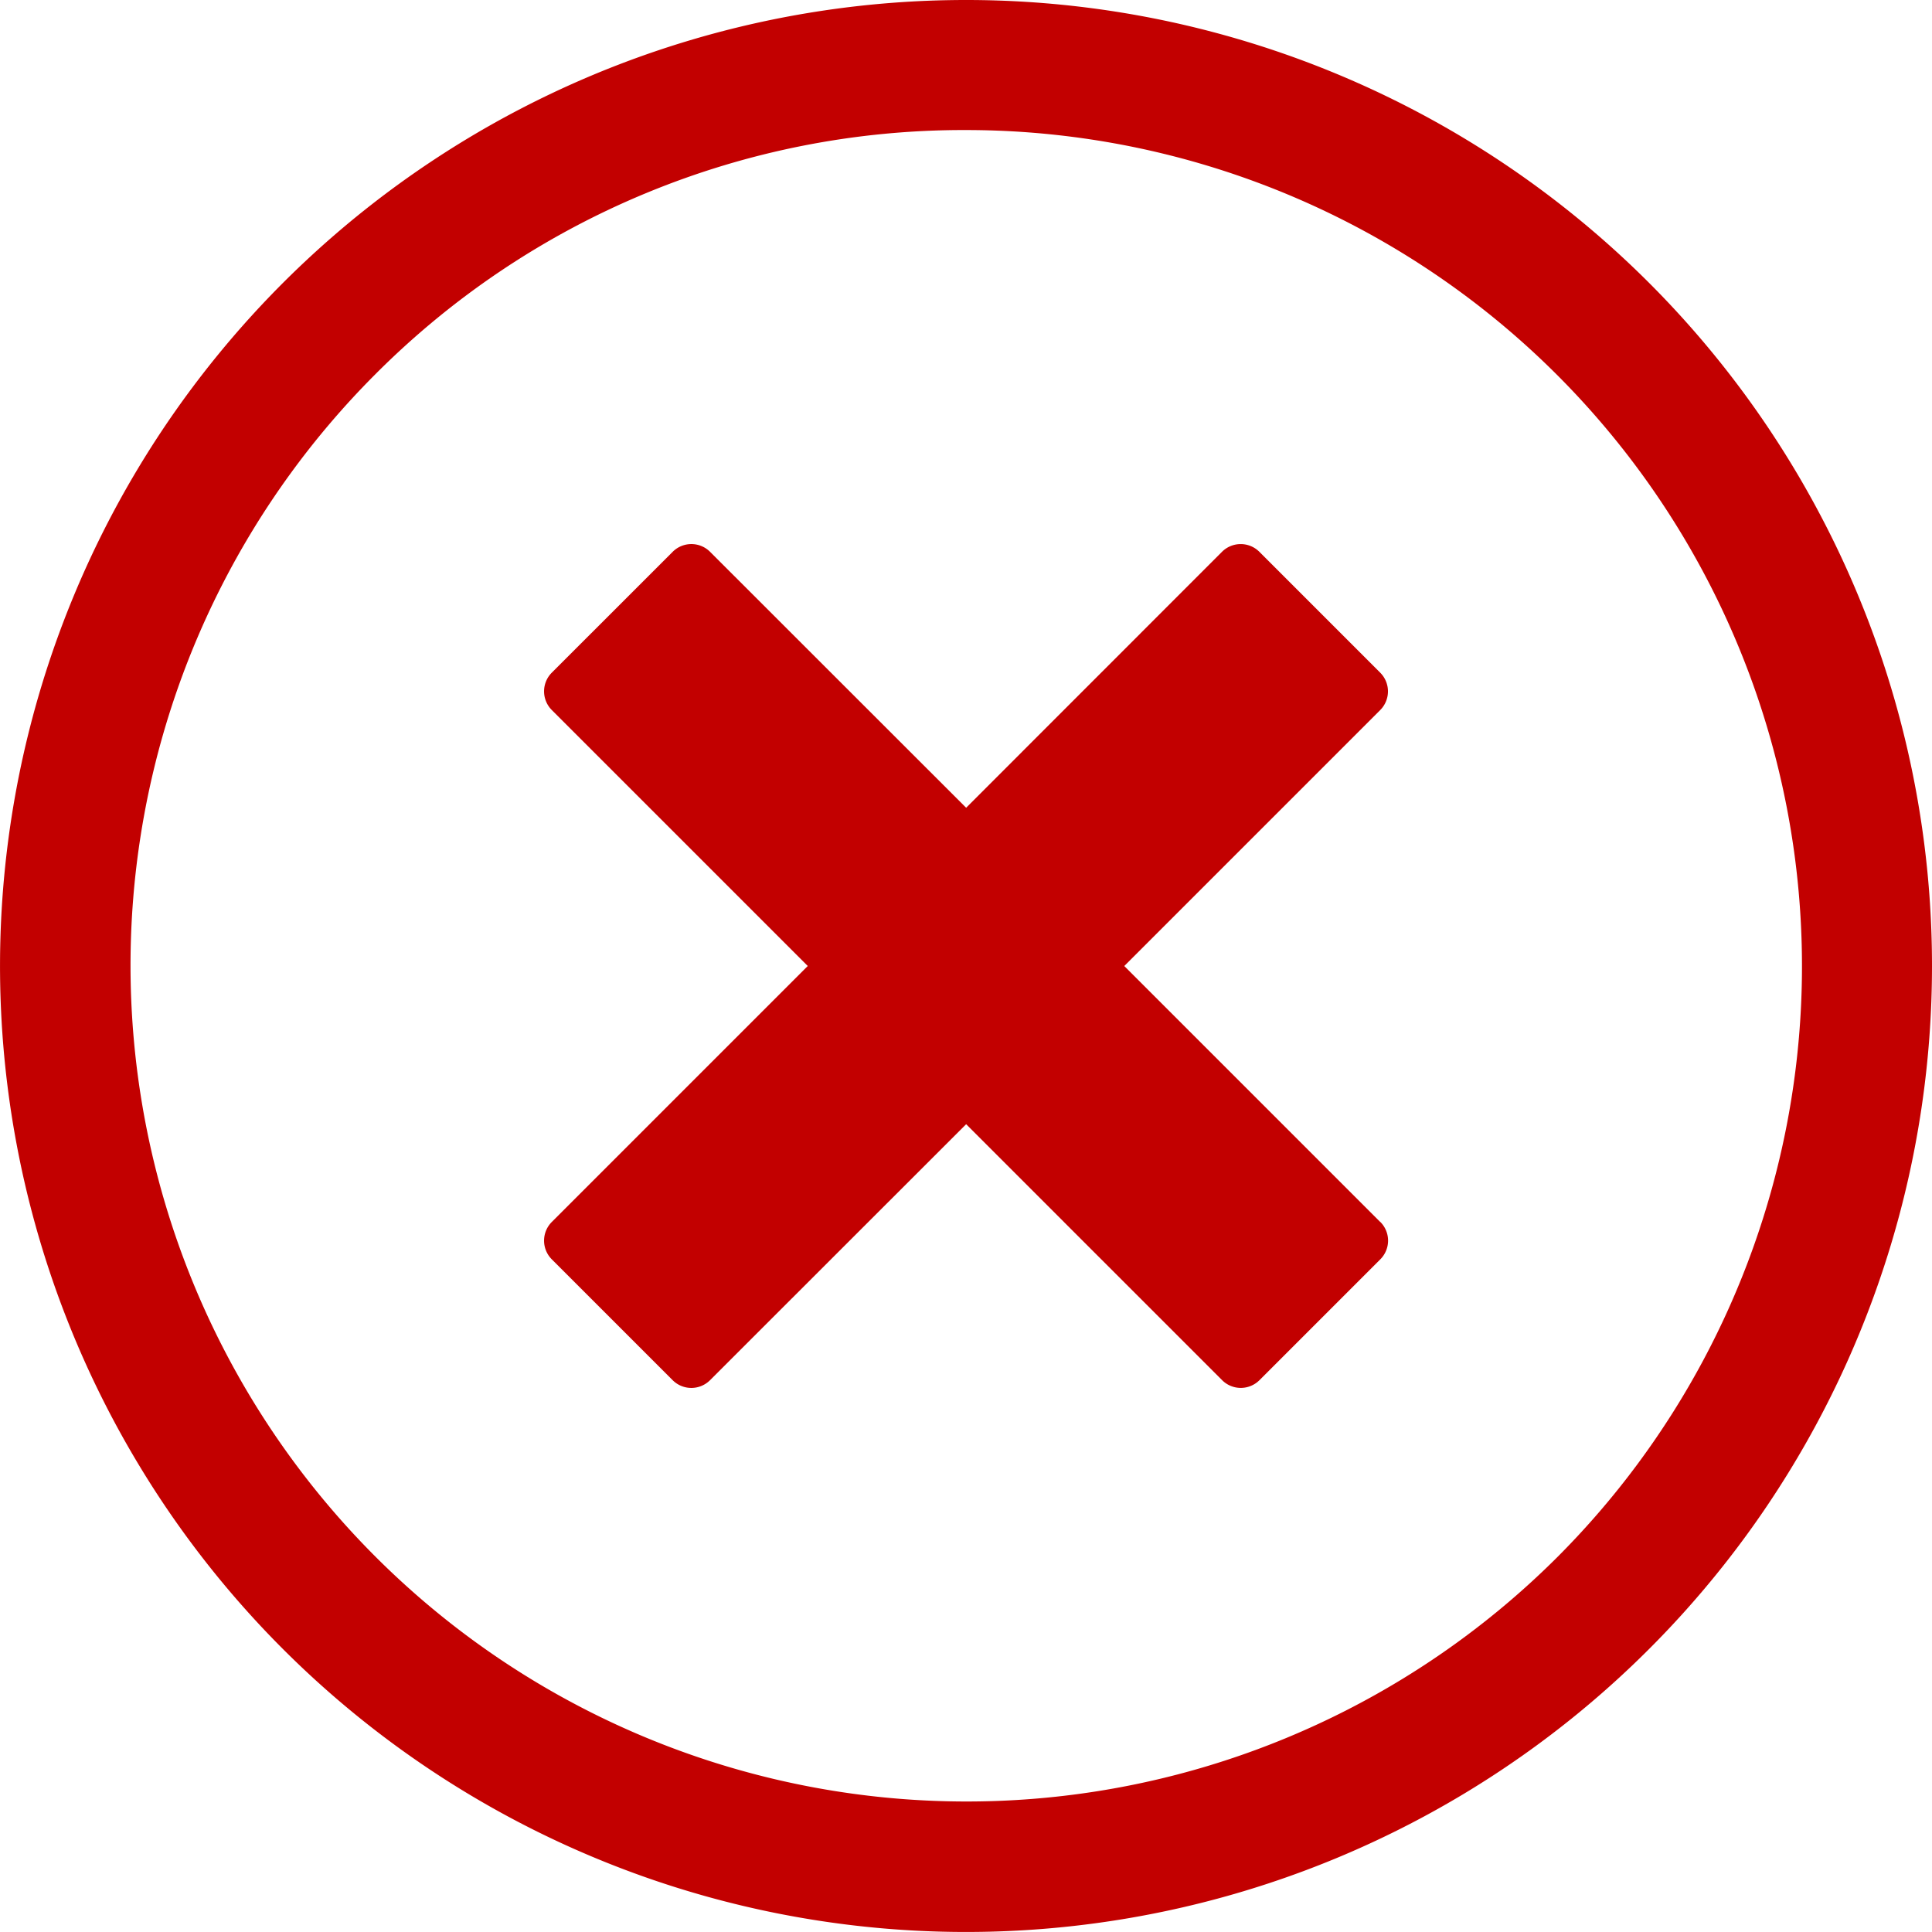 <svg xmlns="http://www.w3.org/2000/svg" width="70.625" height="70.625" viewBox="0 0 70.625 70.625">
  <g id="Icon_ionic-ios-checkmark-circle-outline" data-name="Icon ionic-ios-checkmark-circle-outline" transform="translate(-3.375 -3.375)">
    <path id="Path_30179" data-name="Path 30179" d="M38.688,8.129A30.564,30.564,0,0,1,60.3,60.3,30.564,30.564,0,0,1,17.076,17.076,30.357,30.357,0,0,1,38.688,8.129m0-4.754A35.312,35.312,0,1,0,74,38.688,35.307,35.307,0,0,0,38.688,3.375Z" fill="#c20000"/>
    <path id="Icon_metro-cross" data-name="Icon metro-cross" d="M33.138,26.711h0l-9.358-9.358,9.358-9.358h0a.966.966,0,0,0,0-1.363L28.717,2.21a.967.967,0,0,0-1.363,0h0L18,11.568,8.637,2.21h0a.966.966,0,0,0-1.363,0L2.852,6.631a.966.966,0,0,0,0,1.363h0l9.358,9.358L2.852,26.711h0a.966.966,0,0,0,0,1.363l4.421,4.421a.966.966,0,0,0,1.363,0h0L18,23.136l9.358,9.358h0a.966.966,0,0,0,1.363,0l4.421-4.421a.966.966,0,0,0,0-1.363Z" transform="translate(20.693 21.335)" fill="#c20000"/>
  </g>
</svg>
